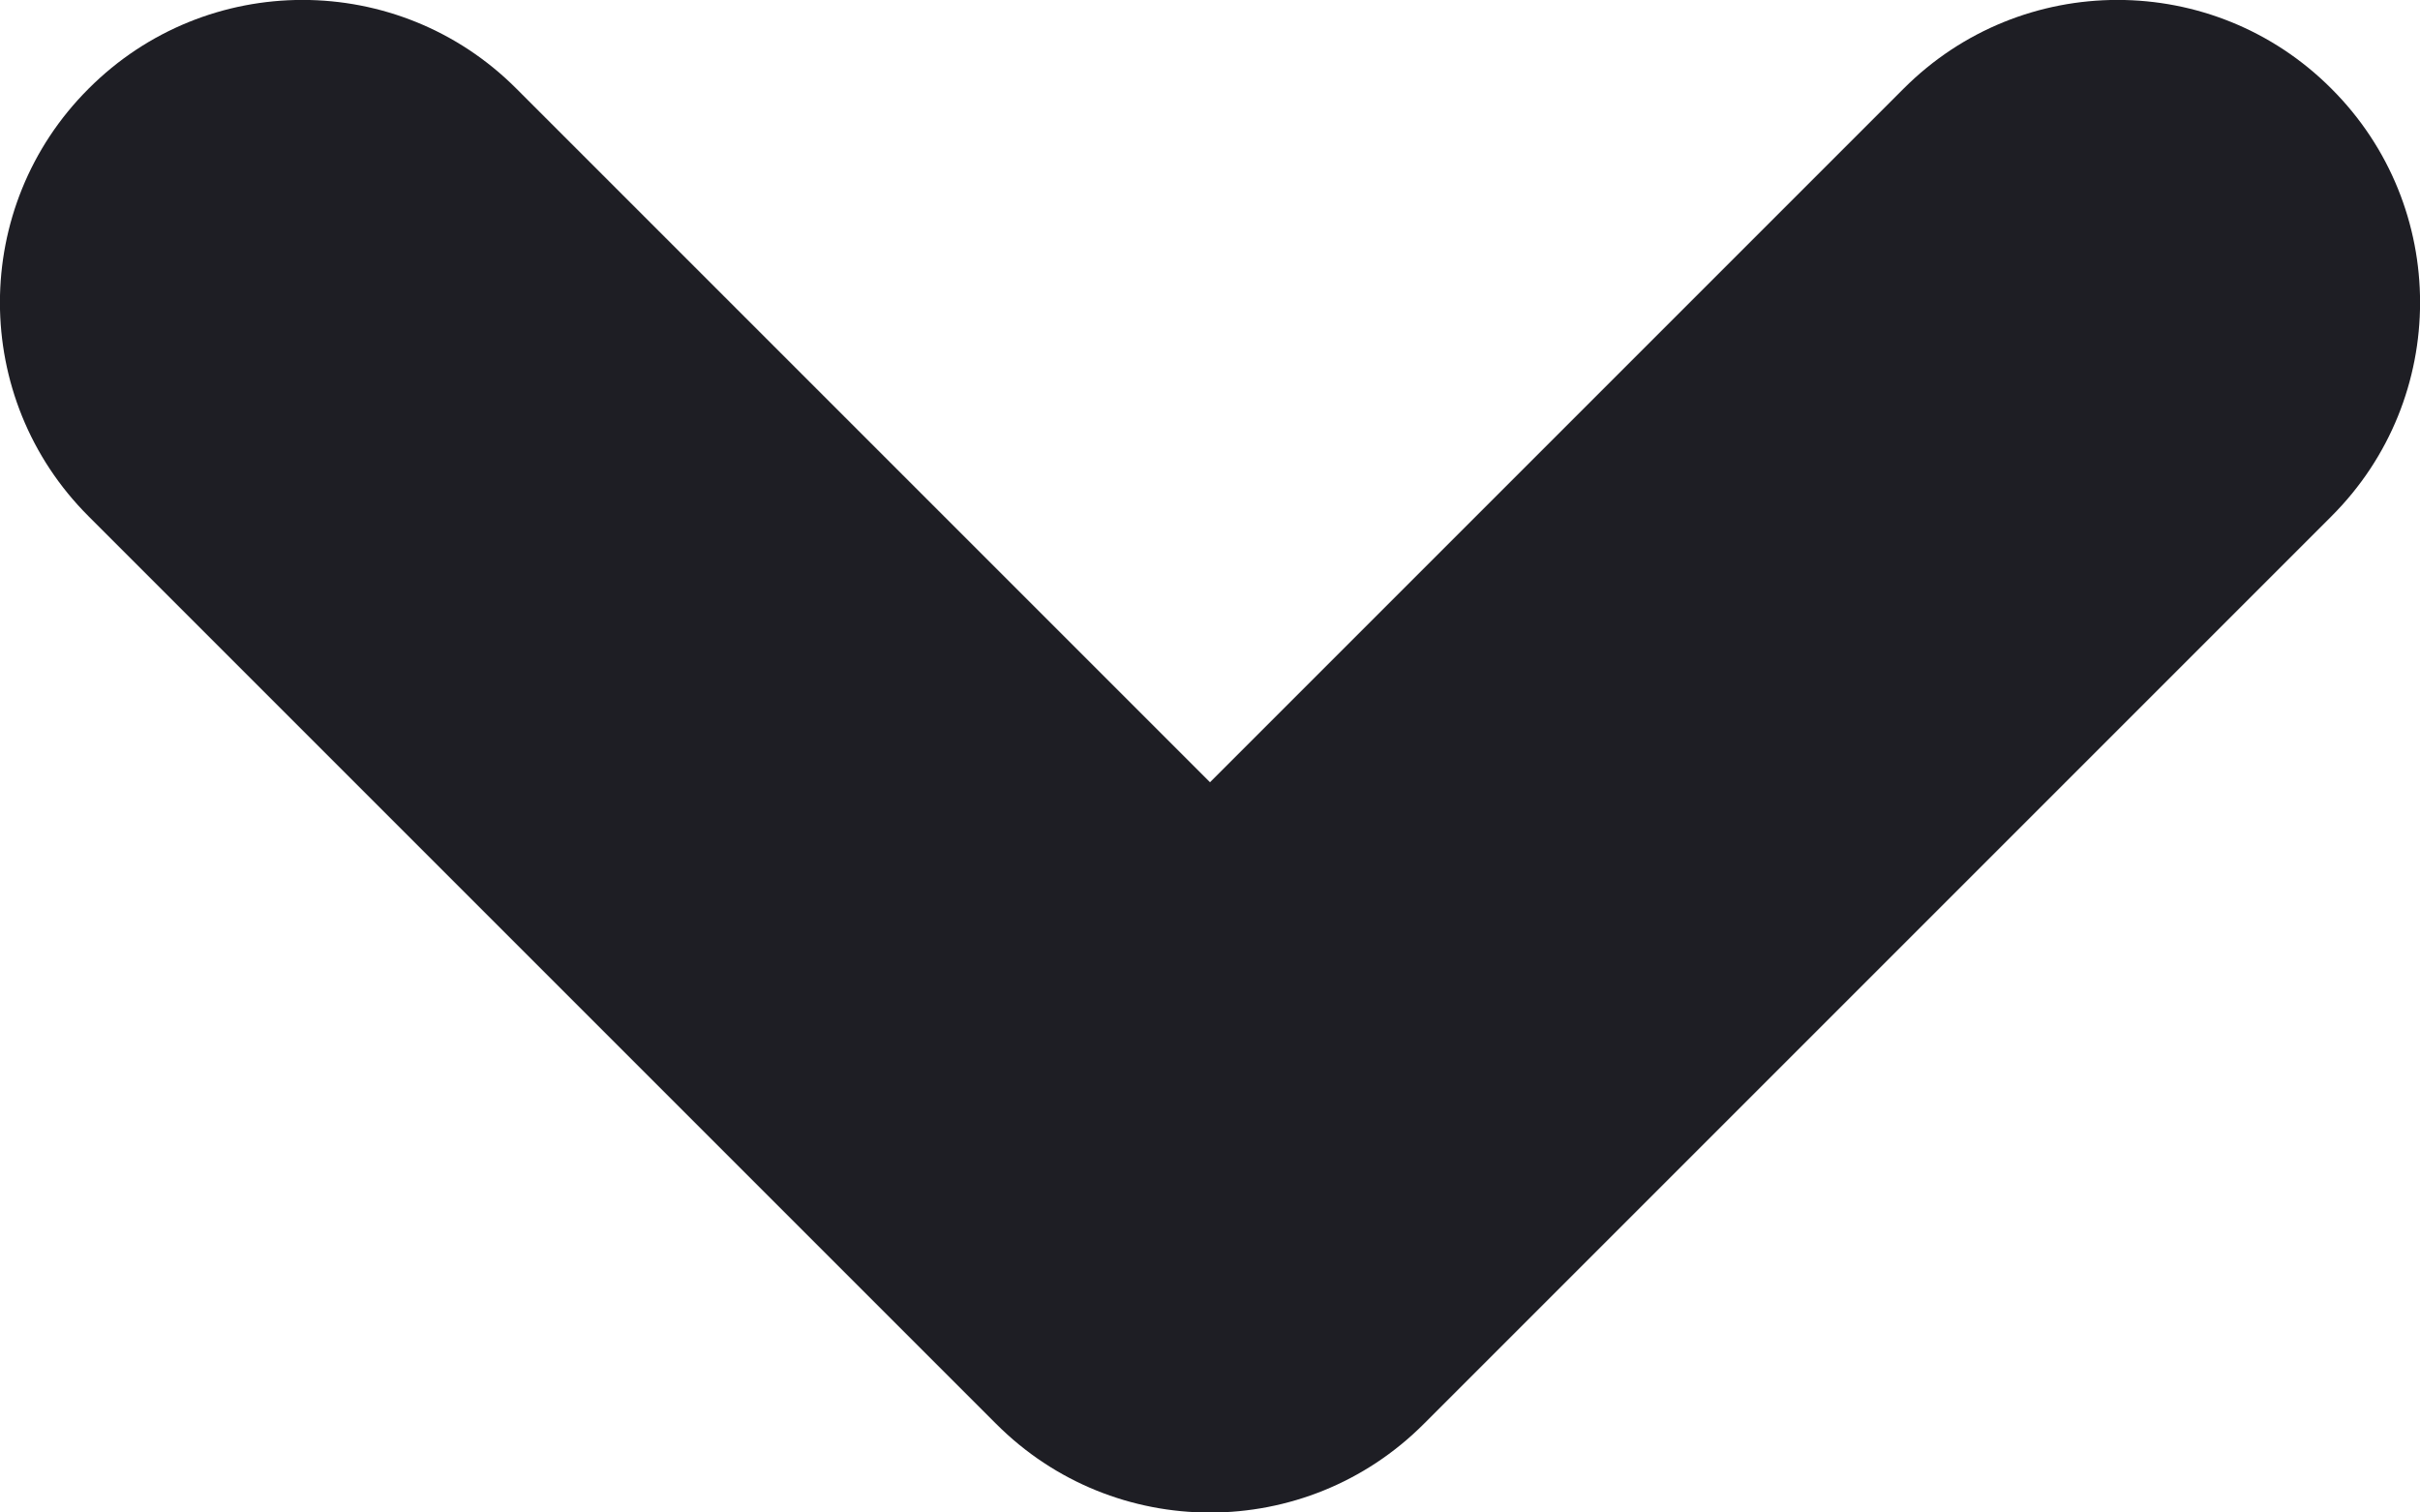 <svg id="meteor-icon-kit__regular-chevron-down-xxs" viewBox="0 0 8 5" fill="none" xmlns="http://www.w3.org/2000/svg"><path fill-rule="evenodd" clip-rule="evenodd" d="M6.293 0.293C6.683 -0.098 7.317 -0.098 7.707 0.293C8.098 0.683 8.098 1.317 7.707 1.707L4.707 4.707C4.317 5.098 3.683 5.098 3.293 4.707L0.293 1.707C-0.098 1.317 -0.098 0.683 0.293 0.293C0.683 -0.098 1.317 -0.098 1.707 0.293L4 2.586L6.293 0.293z" fill="#1E1E24"/></svg>